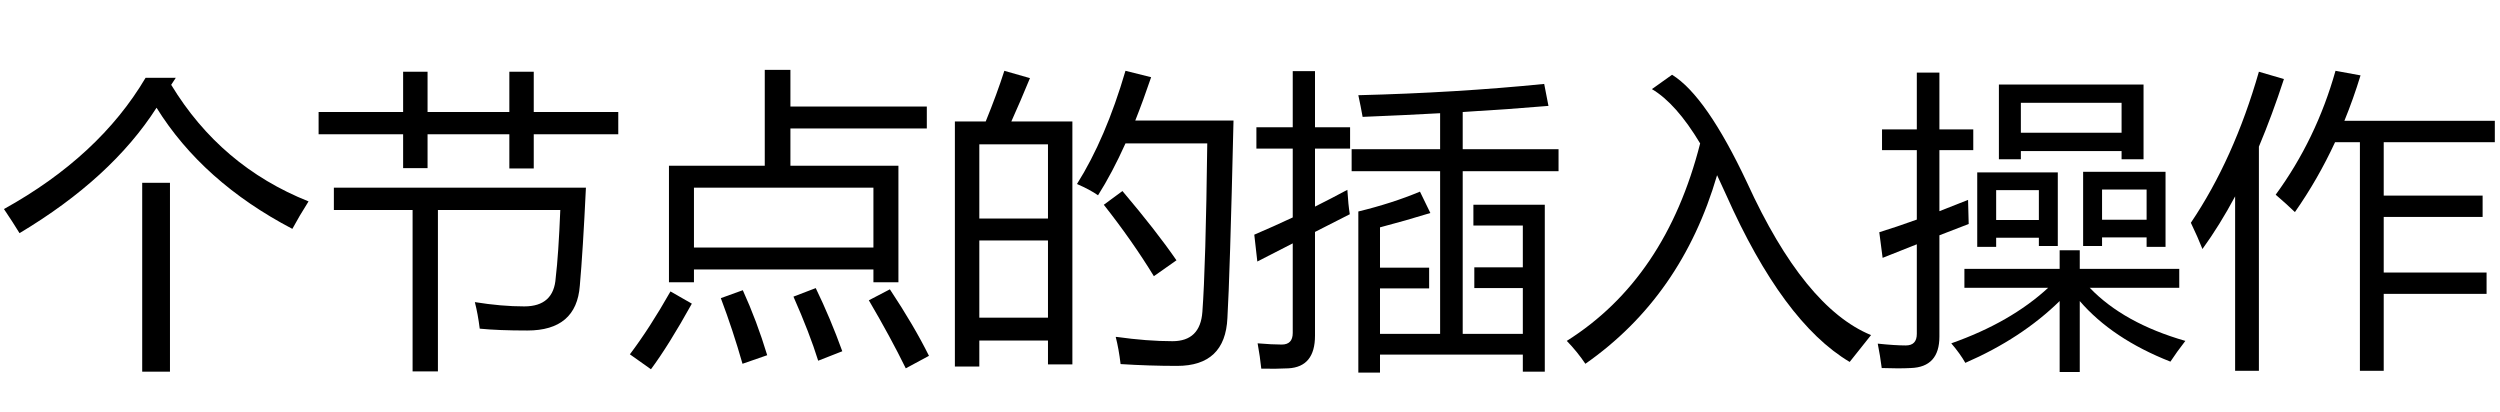 <?xml version='1.0' encoding='UTF-8'?>
<!-- This file was generated by dvisvgm 2.8.2 -->
<svg version='1.1' xmlns='http://www.w3.org/2000/svg' xmlns:xlink='http://www.w3.org/1999/xlink' width='84pt' height='13.858pt' viewBox='-72 -74.348 84 13.858'>
<defs>
<path id='g0-1047' d='M4.778-4.968H5.711V1.379H4.778V-4.968ZM5.906-8.495L5.752-8.26Q7.414-5.522 10.367-4.343Q10.049-3.84 9.823-3.42Q6.809-4.999 5.26-7.49Q3.743-5.122 .656-3.276Q.431-3.645 .133-4.086Q3.333-5.86 4.891-8.495H5.906Z'/>
<path id='g0-1153' d='M2.963-4.568Q4.327-6.434 4.973-8.731L5.814-8.577Q5.573-7.788 5.271-7.05H10.326V-6.332H6.593V-4.537H9.916V-3.82H6.593V-1.953H10.049V-1.236H6.593V1.348H5.793V-6.332H4.958Q4.378-5.081 3.609-3.984Q3.322-4.26 2.963-4.568ZM.113-3.625Q1.559-5.768 2.399-8.7L3.24-8.454Q2.845-7.244 2.399-6.183V1.348H1.6V-4.512Q1.082-3.543 .502-2.743Q.349-3.133 .113-3.625Z'/>
<path id='g0-1205' d='M3.004-8.116L3.681-8.598Q4.83-7.89 6.204-4.968Q8.121-.774 10.367 .149L9.649 1.051Q7.403-.282 5.496-4.568Q5.342-4.912 5.194-5.224Q4.004-1.148 .769 1.113Q.492 .702 .144 .344Q3.471-1.753 4.625-6.291Q3.82-7.634 3.004-8.116Z'/>
<path id='g0-1878' d='M6.06-3.953Q5.229-3.697 4.368-3.471V-2.117H6.019V-1.42H4.368V.108H6.388V-5.358H3.415V-6.096H6.388V-7.306Q5.178-7.239 3.784-7.183Q3.722-7.531 3.64-7.911Q6.932-7.993 9.885-8.29L10.028-7.552Q8.772-7.444 7.147-7.347V-6.096H10.367V-5.358H7.147V.108H9.167V-1.43H7.537V-2.128H9.167V-3.532H7.506V-4.23H9.905V1.379H9.167V.805H4.368V1.41H3.64V-4.004Q4.778-4.281 5.711-4.671L6.06-3.953ZM.144-3.225Q.805-3.507 1.436-3.804V-6.116H.215V-6.834H1.436V-8.721H2.184V-6.834H3.363V-6.116H2.184V-4.168Q2.738-4.445 3.271-4.732Q3.302-4.219 3.353-3.912Q2.769-3.614 2.184-3.317V.169Q2.184 1.215 1.292 1.266Q.882 1.287 .379 1.277Q.338 .877 .256 .426Q.749 .467 1.066 .467Q1.436 .467 1.436 .077V-2.933Q.841-2.63 .246-2.323L.144-3.225Z'/>
<path id='g0-1905' d='M10.428 .344Q10.141 .713 9.926 1.041Q7.972 .272 6.88-.995V1.389H6.204V-.995Q4.922 .261 3.035 1.082Q2.861 .774 2.563 .426Q4.558-.277 5.819-1.441H3.004V-2.076H6.204V-2.702H6.88V-2.076H10.223V-1.441H7.214Q8.357-.251 10.428 .344ZM.144-3.307Q.708-3.481 1.405-3.732V-6.065H.236V-6.762H1.405V-8.67H2.164V-6.762H3.302V-6.065H2.164V-4.014Q2.62-4.189 3.127-4.394Q3.138-3.891 3.148-3.584Q2.733-3.425 2.164-3.204V.2Q2.164 1.225 1.2 1.256Q.81 1.277 .226 1.256Q.174 .846 .092 .436Q.667 .497 1.036 .497T1.405 .108V-2.902Q.877-2.697 .256-2.446L.144-3.307ZM4.163-8.27H9.023V-5.758H8.285V-6.034H4.901V-5.758H4.163V-8.27ZM6.993-5.337H9.762V-2.815H9.126V-3.133H7.629V-2.845H6.993V-5.337ZM3.435-5.317H6.142V-2.845H5.506V-3.122H4.071V-2.815H3.435V-5.317ZM8.285-7.655H4.901V-6.65H8.285V-7.655ZM9.126-4.742H7.629V-3.727H9.126V-4.742ZM5.506-4.722H4.071V-3.717H5.506V-4.722Z'/>
<path id='g0-2229' d='M1.477-5.542H4.696V-8.762H5.558V-7.531H10.141V-6.793H5.558V-5.542H9.187V-1.625H8.347V-2.056H2.317V-1.625H1.477V-5.542ZM8.347-4.804H2.317V-2.794H8.347V-4.804ZM8.9-1.389Q9.721-.149 10.213 .846L9.434 1.266Q8.921 .22 8.193-1.02L8.9-1.389ZM2.246-.907Q1.466 .497 .872 1.297L.164 .795Q.831-.087 1.528-1.318L2.246-.907ZM3.958-1.359Q4.43-.323 4.778 .825L3.948 1.113Q3.63-.005 3.22-1.092L3.958-1.359ZM6.409-1.43Q6.901-.415 7.301 .692L6.491 1.01Q6.204 .087 5.66-1.143L6.409-1.43Z'/>
<path id='g0-2329' d='M.584-7.029H1.62Q2-7.962 2.246-8.731L3.107-8.485Q2.784-7.701 2.481-7.029H4.532V1.133H3.712V.333H1.405V1.205H.584V-7.029ZM4.686-4.927Q5.65-6.455 6.316-8.731L7.178-8.516Q6.916-7.742 6.645-7.06H9.946Q9.823-1.789 9.741-.426Q9.669 1.184 8.049 1.184Q7.116 1.184 6.152 1.123Q6.091 .61 5.988 .21H6.019Q7.044 .354 7.896 .354Q8.829 .354 8.9-.631Q9.013-2.158 9.064-6.291H6.316Q5.87-5.301 5.394-4.548Q5.117-4.742 4.686-4.927ZM1.405-.436H3.712V-3.03H1.405V-.436ZM3.712-6.26H1.405V-3.768H3.712V-6.26ZM5.588-4.23L6.214-4.691Q7.352-3.348 8.029-2.364L7.27-1.83Q6.542-3.02 5.588-4.23Z'/>
<path id='g0-2605' d='M.718-4.804H9.187Q9.085-2.661 8.982-1.512Q8.87-.005 7.219-.005Q6.245-.005 5.619-.067Q5.558-.559 5.455-.959Q6.347-.815 7.116-.815Q8.111-.815 8.172-1.779Q8.265-2.548 8.326-4.055H4.214V1.369H3.363V-4.055H.718V-4.804ZM.205-7.347H3.045V-8.7H3.866V-7.347H6.614V-8.7H7.434V-7.347H10.274V-6.598H7.434V-5.45H6.614V-6.598H3.866V-5.46H3.045V-6.598H.205V-7.347Z'/>
</defs>
<g id='page1'>
<use x='-72' y='-63.238' xlink:href='#g0-1047'/>
<use x='-61.5' y='-63.238' xlink:href='#g0-2605'/>
<use x='-51' y='-63.238' xlink:href='#g0-2229'/>
<use x='-40.5' y='-63.238' xlink:href='#g0-2329'/>
<use x='-30' y='-63.238' xlink:href='#g0-1878'/>
<use x='-19.5' y='-63.238' xlink:href='#g0-1205'/>
<use x='-9' y='-63.238' xlink:href='#g0-1905'/>
<use x='1.5' y='-63.238' xlink:href='#g0-1153'/>
</g>
</svg>